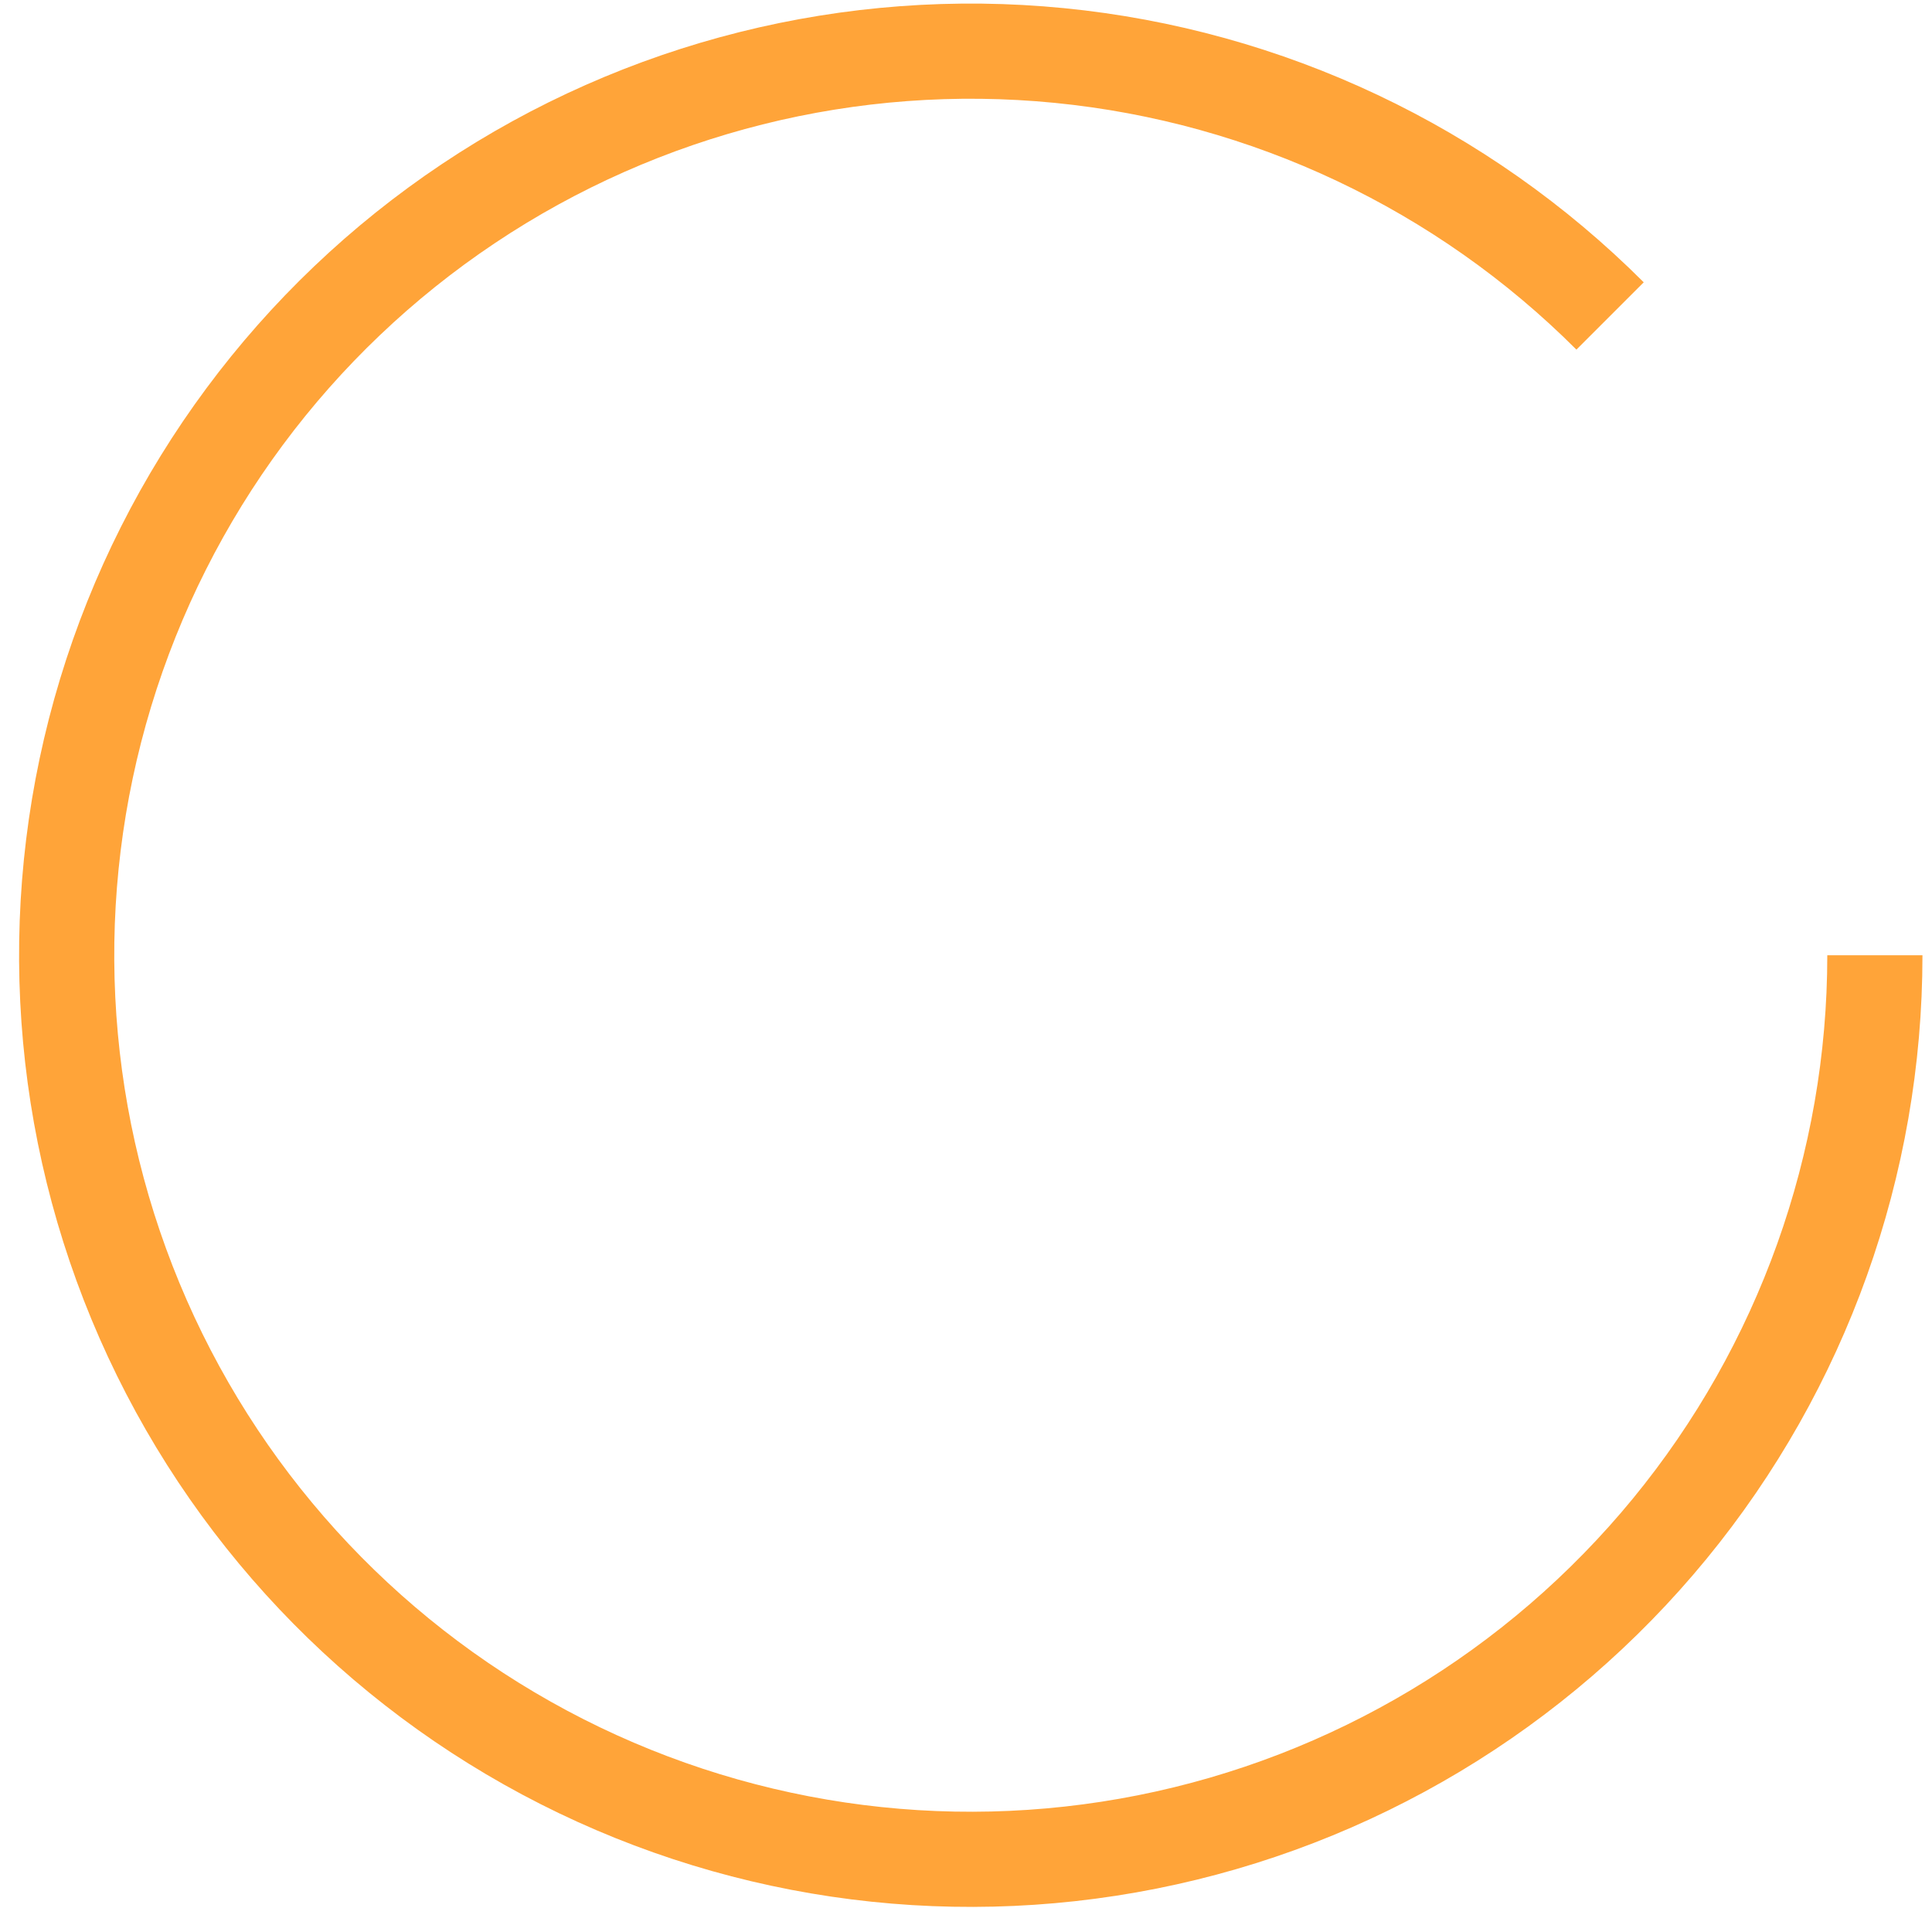 <svg width="81" height="80" viewBox="0 0 81 80" fill="none" xmlns="http://www.w3.org/2000/svg">
    <path
        d="M80.6 40.05C80.6 49.281 77.399 58.226 71.543 65.362C65.687 72.498 57.538 77.382 48.484 79.183C39.431 80.984 30.032 79.59 21.891 75.238C13.75 70.887 7.37 63.847 3.837 55.319C0.305 46.79 -0.162 37.301 2.518 28.467C5.198 19.634 10.857 12.002 18.533 6.874C26.208 1.746 35.424 -0.563 44.611 0.342C53.798 1.247 62.386 5.309 68.914 11.836L66.092 14.658C60.218 8.783 52.488 5.127 44.22 4.313C35.952 3.498 27.657 5.576 20.75 10.192C13.842 14.807 8.748 21.675 6.336 29.625C3.925 37.576 4.344 46.116 7.524 53.792C10.703 61.467 16.445 67.803 23.772 71.719C31.099 75.636 39.557 76.891 47.706 75.27C55.854 73.649 63.188 69.253 68.459 62.831C73.729 56.409 76.61 48.358 76.61 40.05H80.6Z"
        fill="#FFA439" />
</svg>